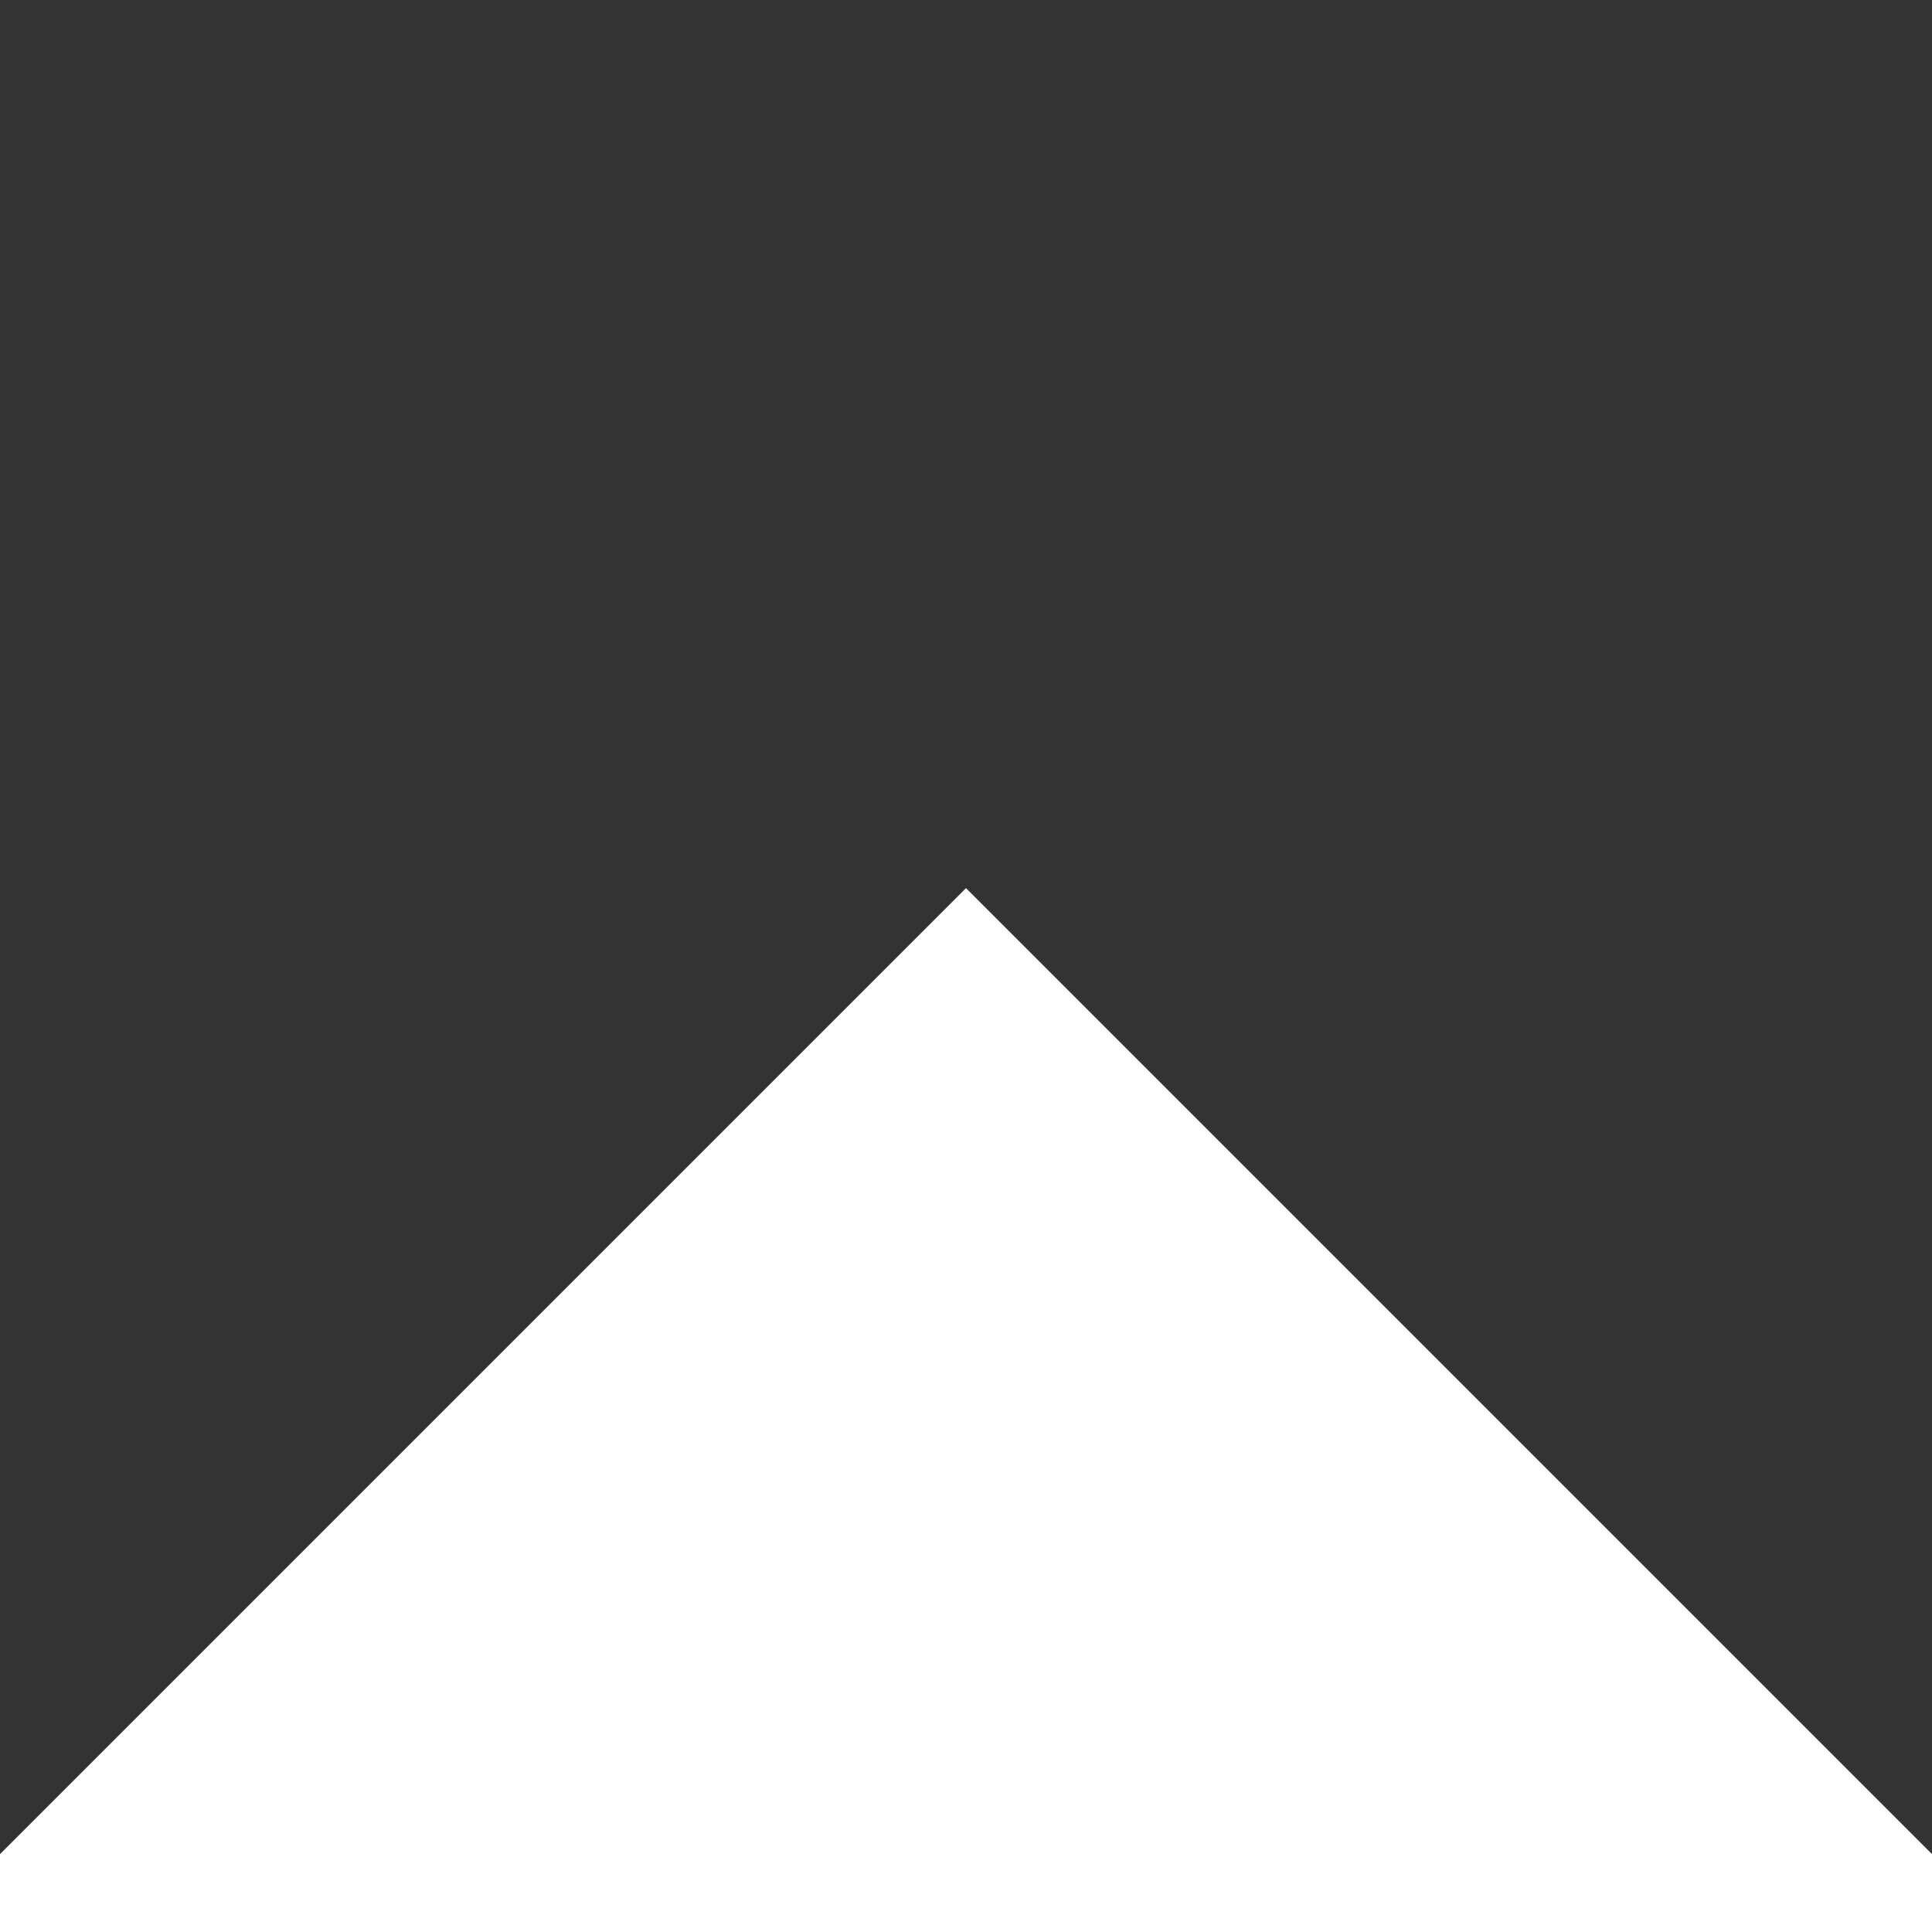 <?xml version="1.0" encoding="UTF-8" standalone="no"?>
<svg
   version="1.1"
   width="100px"
   height="100px"
   viewBox="0 0 100 100"
   id="svg6"
   sodipodi:docname="spike.svg"
   inkscape:version="1.2.1 (9c6d41e410, 2022-07-14)"
   xmlns:inkscape="http://www.inkscape.org/namespaces/inkscape"
   xmlns:sodipodi="http://sodipodi.sourceforge.net/DTD/sodipodi-0.dtd"
   xmlns="http://www.w3.org/2000/svg"
   xmlns:svg="http://www.w3.org/2000/svg">
  <rect x="0" y="0" width="100" height="100" fill="#333333" stroke="none"/>
  <defs
     id="defs10" />
  <sodipodi:namedview
     id="namedview8"
     pagecolor="#505050"
     bordercolor="#ffffff"
     borderopacity="1"
     inkscape:showpageshadow="0"
     inkscape:pageopacity="0"
     inkscape:pagecheckerboard="1"
     inkscape:deskcolor="#505050"
     showgrid="false"
     inkscape:zoom="3.1006633"
     inkscape:cx="-70.468794"
     inkscape:cy="23.865862"
     inkscape:window-width="1920"
     inkscape:window-height="1057"
     inkscape:window-x="-8"
     inkscape:window-y="-8"
     inkscape:window-maximized="1"
     inkscape:current-layer="svg6" />
  <path
     id="rect435"
     style="fill:#ffffff;fill-opacity:1;stroke:#ffffff;stroke-width:0;stroke-linecap:square;stroke-linejoin:bevel;stroke-dasharray:none;paint-order:stroke fill markers"
     d="m 50,45.969 -50,50 V 100 h 100 v -4.031 z"
     sodipodi:nodetypes="cccccc" />
</svg>
